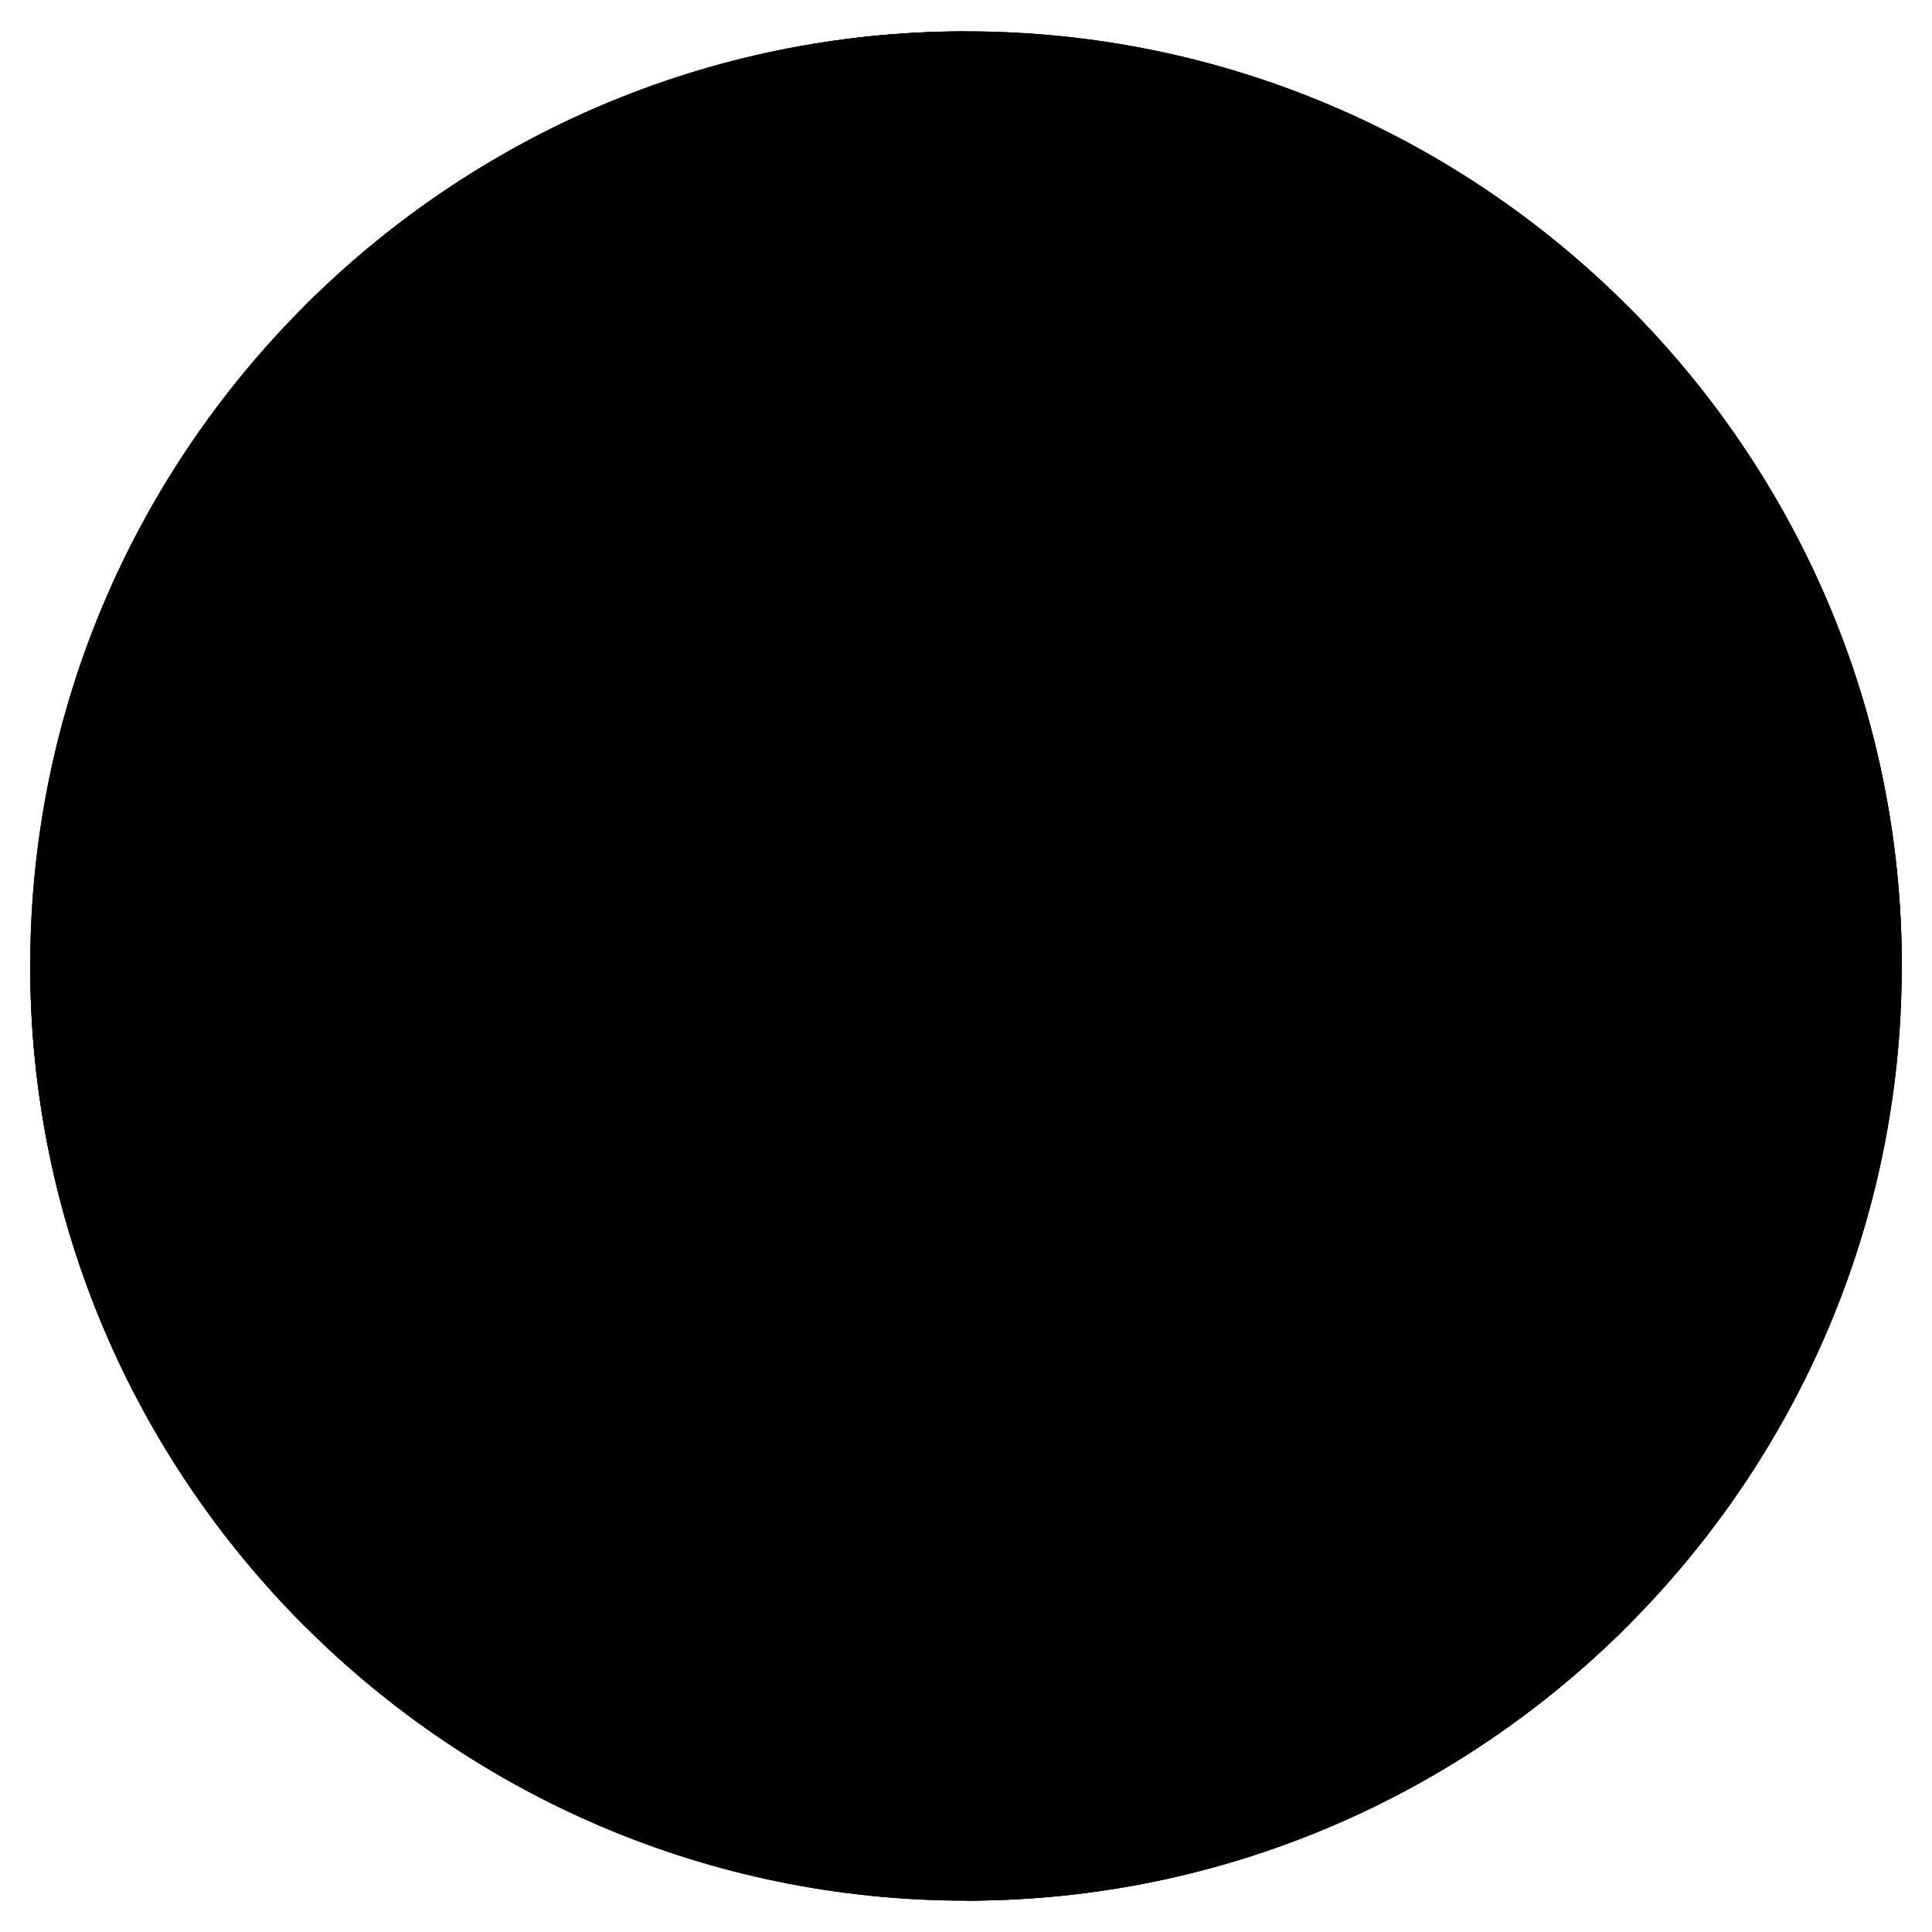 <svg width="22" height="22" viewBox="0 0 22 22" fill="none" xmlns="http://www.w3.org/2000/svg">
<g clip-path="url(#clip0_1039_1874)">
<path d="M11.001 21.643C16.869 21.643 21.656 16.862 21.656 10.999C21.656 5.137 16.869 0.357 11.001 0.357C5.132 0.357 0.344 5.138 0.344 10.999C0.344 16.86 5.131 21.643 11.001 21.643Z" fill="#FB8500" style="fill:#FB8500;fill:color(display-p3 0.984 0.522 0);fill-opacity:1;"/>
<path d="M11.001 0.357C5.131 0.357 0.344 5.138 0.344 10.999C0.344 16.86 5.131 21.643 11.001 21.643C16.87 21.643 21.656 16.862 21.656 10.999C21.656 5.137 16.869 0.357 11.001 0.357ZM11.001 19.124C6.52 19.124 2.865 15.475 2.865 10.999C2.865 6.524 6.52 2.874 11.001 2.874C15.482 2.874 19.136 6.525 19.136 10.999C19.136 15.473 15.48 19.124 11.001 19.124Z" fill="#FFB703" style="fill:#FFB703;fill:color(display-p3 1 0.718 0.012);fill-opacity:1;"/>
<path d="M3.472 3.48L5.253 5.258C6.726 3.787 8.76 2.874 11.001 2.874V0.357C8.066 0.357 5.402 1.552 3.472 3.48Z" fill="#FCD227" style="fill:#FCD227;fill:color(display-p3 0.988 0.824 0.153);fill-opacity:1;"/>
<path d="M18.53 18.519L16.748 16.74C15.275 18.212 13.241 19.124 11.001 19.124V21.643C13.935 21.643 16.599 20.447 18.53 18.519L18.53 18.519Z" fill="#FCD227" style="fill:#FCD227;fill:color(display-p3 0.988 0.824 0.153);fill-opacity:1;"/>
<path d="M18.529 3.48L16.748 5.259C18.222 6.731 19.136 8.762 19.136 10.999H21.656C21.656 8.069 20.459 5.408 18.529 3.48Z" fill="#FCD227" style="fill:#FCD227;fill:color(display-p3 0.988 0.824 0.153);fill-opacity:1;"/>
<path d="M3.471 18.519L5.253 16.74C3.779 15.268 2.865 13.237 2.865 10.999H0.344C0.344 13.93 1.541 16.591 3.471 18.519Z" fill="#FCD227" style="fill:#FCD227;fill:color(display-p3 0.988 0.824 0.153);fill-opacity:1;"/>
<path d="M14.654 10.56C14.654 10.56 14.654 10.559 14.653 10.559L11.598 6.403C11.454 6.207 11.242 6.099 11 6.099C10.758 6.099 10.546 6.207 10.401 6.403L7.346 10.56C7.153 10.823 7.153 11.176 7.346 11.439L10.402 15.596C10.546 15.792 10.758 15.899 11 15.899C11.242 15.899 11.454 15.792 11.599 15.596L14.654 11.439C14.847 11.176 14.847 10.823 14.654 10.56H14.654Z" fill="#FCD227" style="fill:#FCD227;fill:color(display-p3 0.988 0.824 0.153);fill-opacity:1;"/>
<path fill-rule="evenodd" clip-rule="evenodd" d="M11.263 4.344C11.464 4.546 11.464 4.873 11.263 5.074C11.062 5.275 10.735 5.275 10.533 5.074C10.332 4.873 10.332 4.546 10.533 4.344C10.735 4.143 11.062 4.143 11.263 4.344Z" fill="#FFB703" style="fill:#FFB703;fill:color(display-p3 1 0.718 0.012);fill-opacity:1;"/>
<path fill-rule="evenodd" clip-rule="evenodd" d="M6.48 7.14C6.765 7.14 6.996 6.908 6.996 6.624C6.996 6.34 6.765 6.109 6.48 6.109C6.195 6.109 5.965 6.34 5.965 6.624C5.965 6.908 6.196 7.14 6.48 7.14Z" fill="#FFB703" style="fill:#FFB703;fill:color(display-p3 1 0.718 0.012);fill-opacity:1;"/>
<path fill-rule="evenodd" clip-rule="evenodd" d="M4.346 10.737C4.548 10.536 4.875 10.536 5.076 10.737C5.277 10.938 5.277 11.266 5.076 11.467C4.875 11.668 4.548 11.668 4.346 11.467C4.145 11.266 4.145 10.938 4.346 10.737Z" fill="#FFB703" style="fill:#FFB703;fill:color(display-p3 1 0.718 0.012);fill-opacity:1;"/>
<path fill-rule="evenodd" clip-rule="evenodd" d="M6.111 15.52C6.111 15.235 6.341 15.004 6.626 15.004C6.911 15.004 7.141 15.235 7.141 15.52C7.141 15.805 6.911 16.035 6.626 16.035C6.341 16.035 6.111 15.804 6.111 15.52Z" fill="#FFB703" style="fill:#FFB703;fill:color(display-p3 1 0.718 0.012);fill-opacity:1;"/>
<path fill-rule="evenodd" clip-rule="evenodd" d="M10.739 17.654C10.538 17.452 10.538 17.125 10.739 16.924C10.94 16.723 11.267 16.723 11.469 16.924C11.67 17.125 11.67 17.452 11.469 17.654C11.267 17.855 10.94 17.855 10.739 17.654Z" fill="#FFB703" style="fill:#FFB703;fill:color(display-p3 1 0.718 0.012);fill-opacity:1;"/>
<path fill-rule="evenodd" clip-rule="evenodd" d="M15.521 15.89C15.237 15.89 15.005 15.659 15.005 15.374C15.005 15.089 15.237 14.858 15.521 14.858C15.805 14.858 16.038 15.089 16.038 15.374C16.038 15.659 15.806 15.89 15.521 15.89Z" fill="#FFB703" style="fill:#FFB703;fill:color(display-p3 1 0.718 0.012);fill-opacity:1;"/>
<path fill-rule="evenodd" clip-rule="evenodd" d="M17.656 11.261C17.454 11.462 17.127 11.462 16.926 11.261C16.725 11.06 16.725 10.733 16.926 10.531C17.127 10.33 17.454 10.33 17.656 10.531C17.857 10.733 17.857 11.06 17.656 11.261Z" fill="#FFB703" style="fill:#FFB703;fill:color(display-p3 1 0.718 0.012);fill-opacity:1;"/>
<path fill-rule="evenodd" clip-rule="evenodd" d="M15.891 6.479C15.891 6.763 15.661 6.994 15.376 6.994C15.091 6.994 14.861 6.763 14.861 6.479C14.861 6.196 15.091 5.963 15.376 5.963C15.661 5.963 15.891 6.194 15.891 6.479Z" fill="#FFB703" style="fill:#FFB703;fill:color(display-p3 1 0.718 0.012);fill-opacity:1;"/>
</g>
<defs>
<clipPath id="clip0_1039_1874">
<rect width="22" height="22" fill="white" style="fill:white;fill-opacity:1;"/>
</clipPath>
</defs>
</svg>
